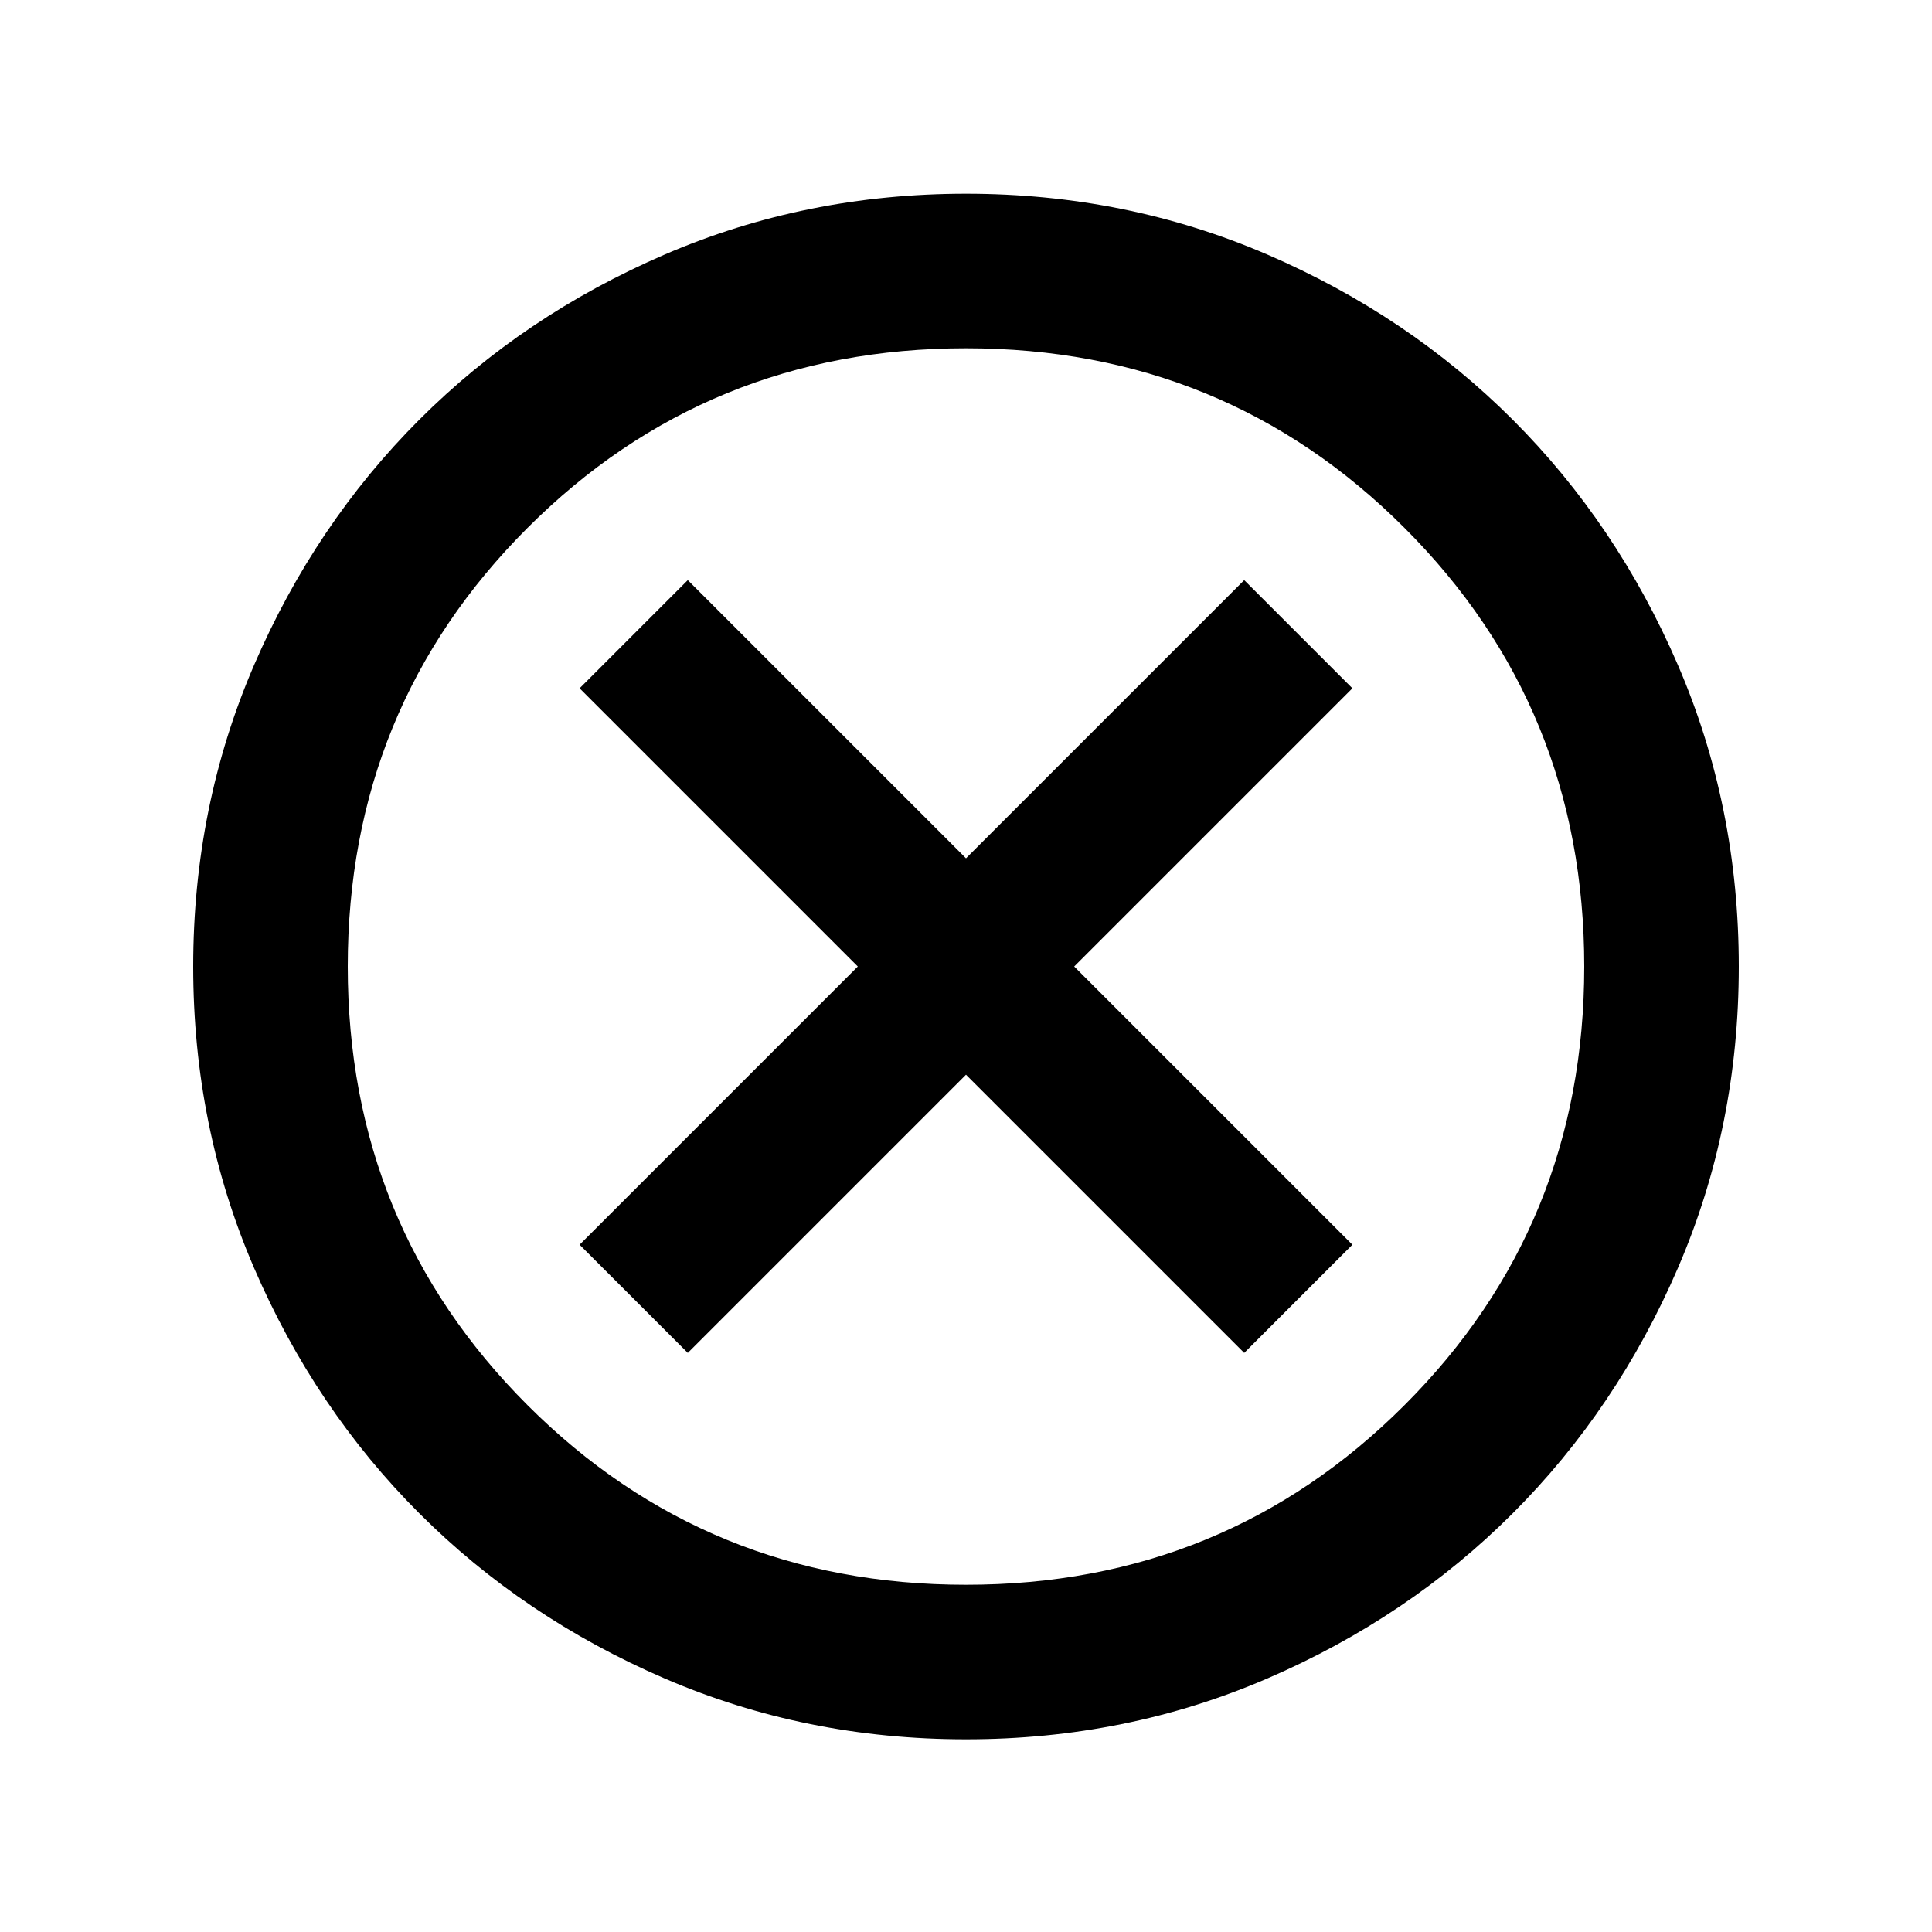 <svg xml:space="preserve" fill-rule="evenodd" stroke-linejoin="round" stroke-miterlimit="2" clip-rule="evenodd" viewBox="0 0 60 60">
  <path fill-rule="nonzero" d="m21.36 42.016 8.64-8.64 8.64 8.64 3.36-3.36-8.64-8.64 8.64-8.64-3.36-3.36-8.64 8.64-8.64-8.64-3.36 3.36 8.64 8.64-8.64 8.64 3.36 3.36Zm8.64 12c-3.32 0-6.44-.63-9.36-1.89-2.92-1.26-5.46-2.97-7.62-5.13-2.16-2.16-3.87-4.7-5.13-7.62-1.26-2.92-1.89-6.04-1.89-9.36 0-3.32.63-6.44 1.89-9.36 1.26-2.92 2.97-5.46 5.13-7.62 2.16-2.16 4.7-3.87 7.62-5.13 2.92-1.26 6.04-1.89 9.36-1.89 3.32 0 6.44.63 9.36 1.89 2.92 1.26 5.46 2.97 7.62 5.13 2.16 2.16 3.87 4.7 5.13 7.62 1.26 2.92 1.89 6.04 1.89 9.36 0 3.32-.63 6.44-1.89 9.36-1.26 2.92-2.97 5.46-5.13 7.62-2.16 2.16-4.7 3.87-7.62 5.13-2.92 1.26-6.04 1.89-9.36 1.89Zm0-4.8c5.36 0 9.9-1.86 13.62-5.58 3.72-3.72 5.58-8.26 5.58-13.62 0-5.36-1.86-9.9-5.58-13.62-3.72-3.72-8.26-5.58-13.62-5.58-5.36 0-9.9 1.86-13.62 5.58-3.72 3.72-5.58 8.26-5.58 13.62 0 5.36 1.86 9.9 5.58 13.62 3.72 3.72 8.26 5.58 13.62 5.58Z"/>
</svg>

